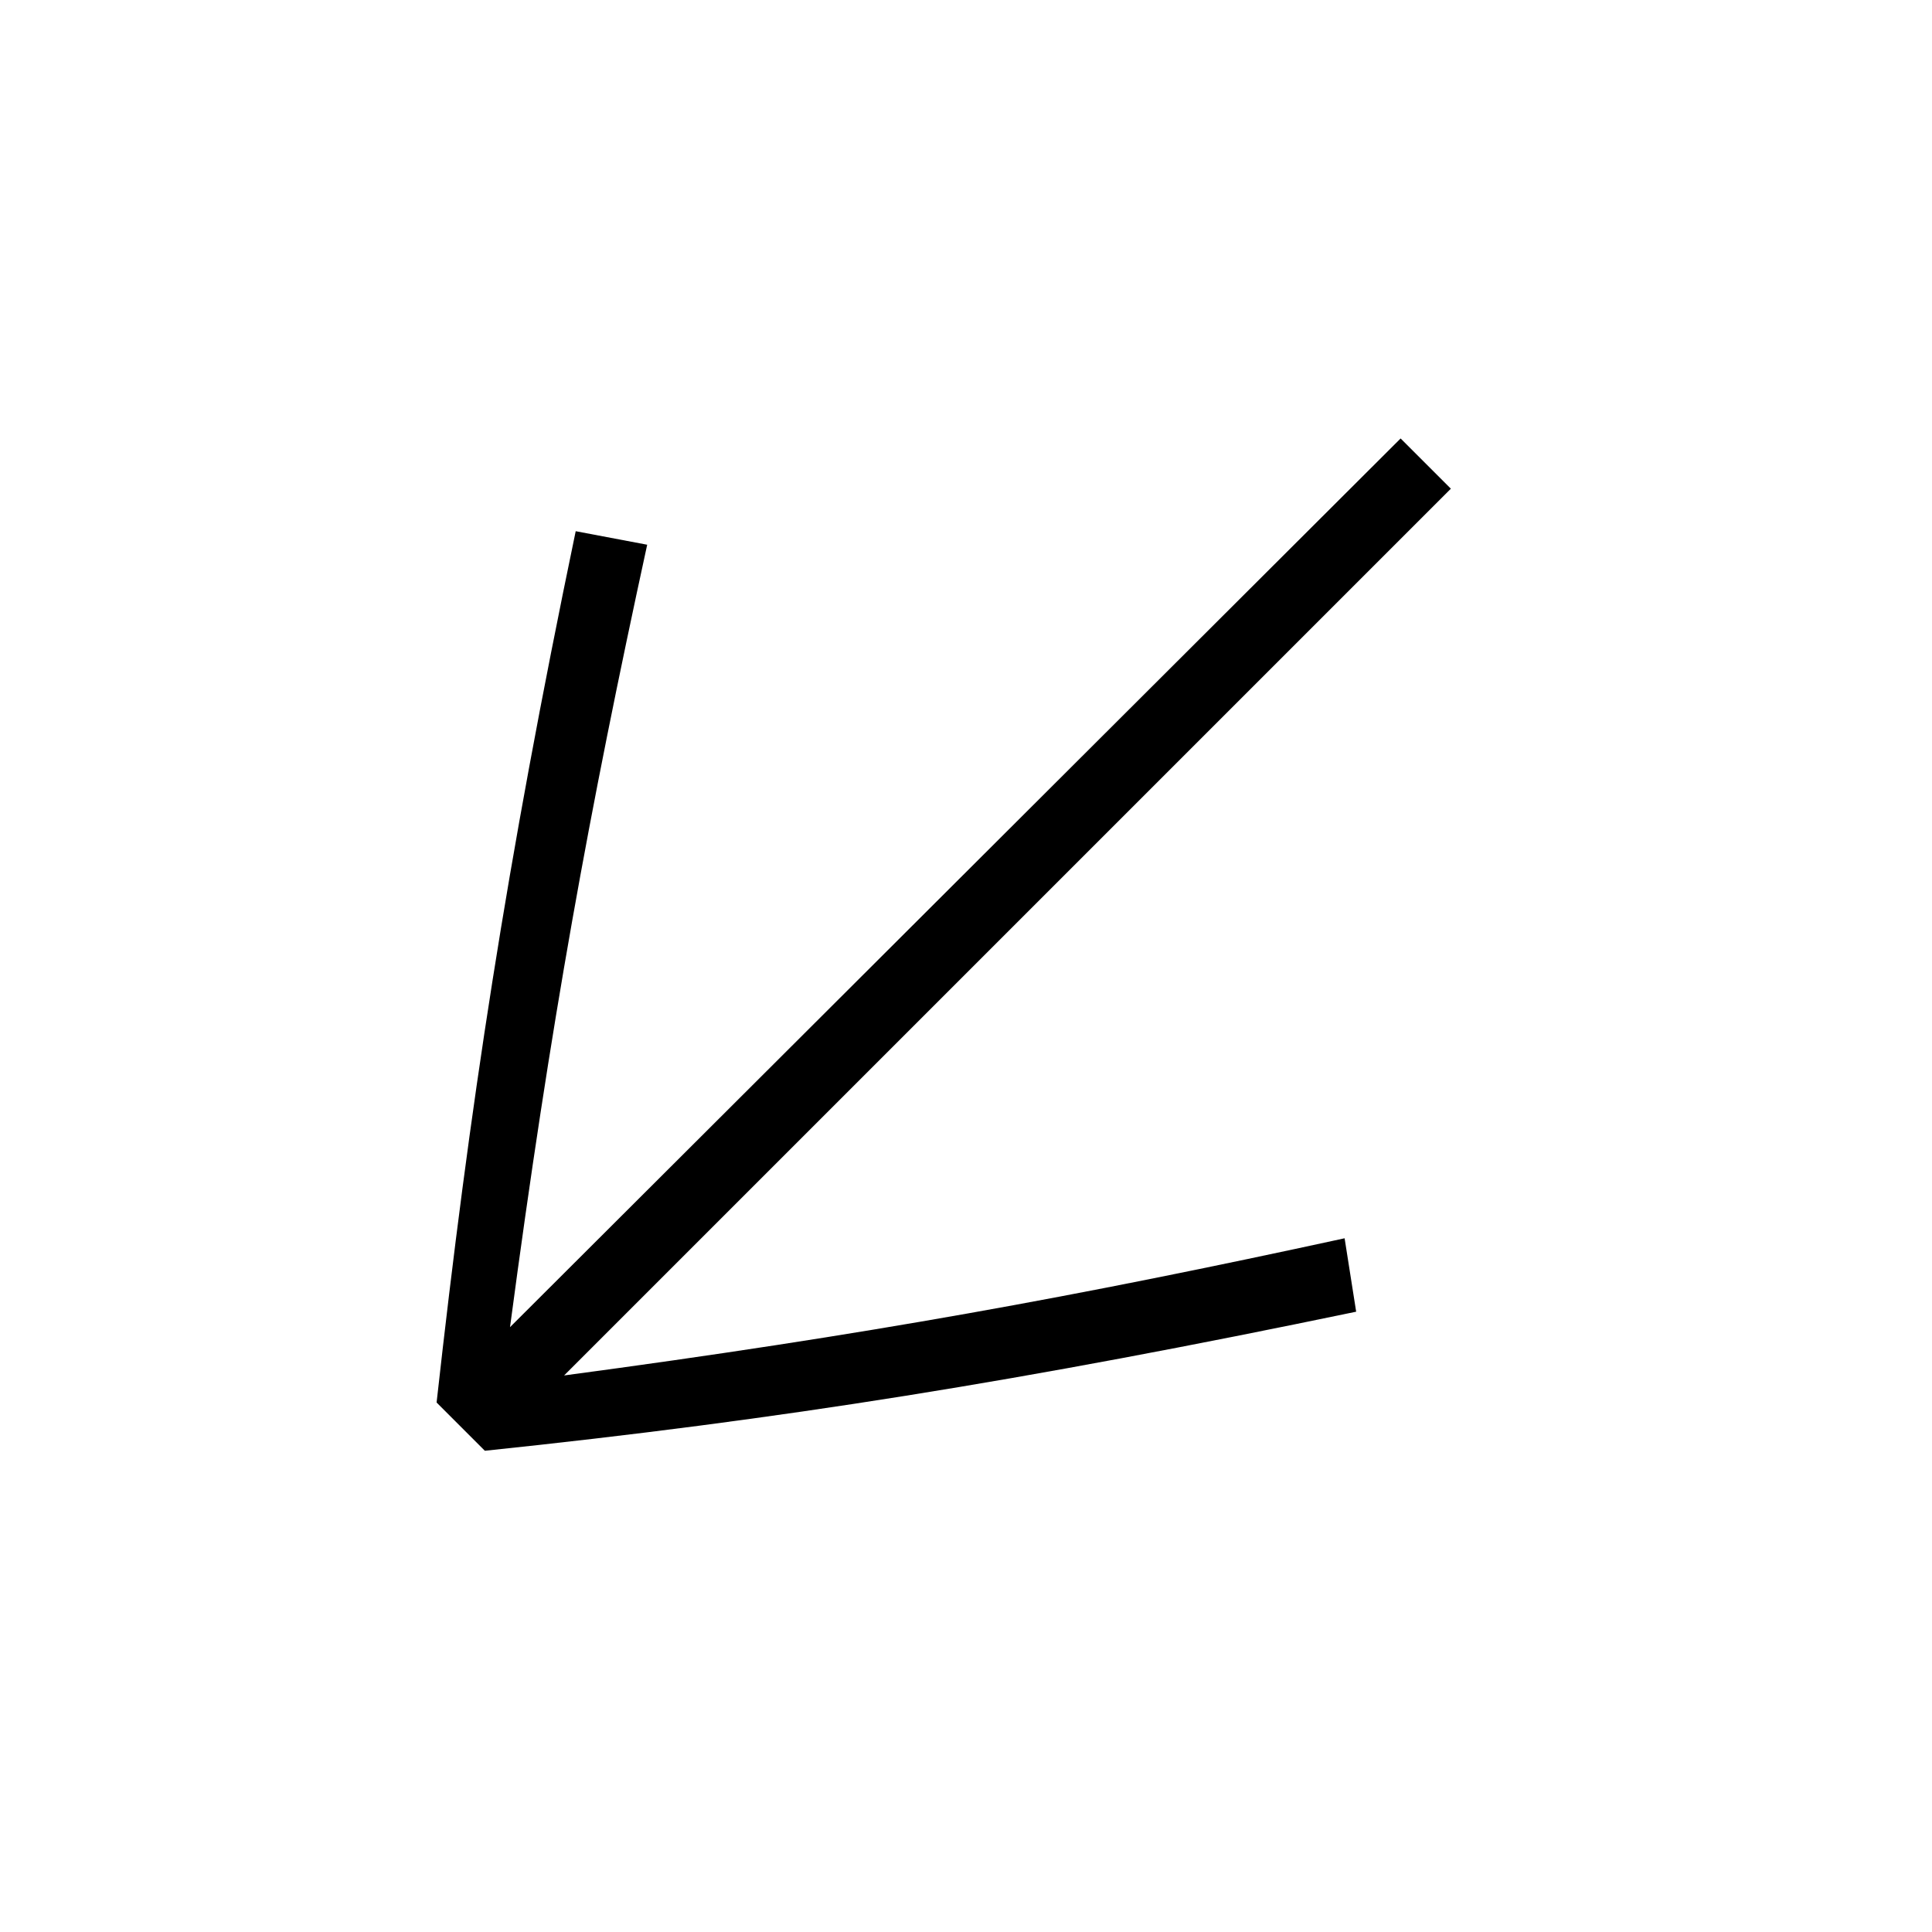 <?xml version="1.0" encoding="utf-8"?>
<!-- Generator: Adobe Illustrator 22.0.1, SVG Export Plug-In . SVG Version: 6.00 Build 0)  -->
<svg version="1.1" id="ICONS" xmlns="http://www.w3.org/2000/svg" x="0px"
     y="0px"
     viewBox="0 0 60 60" style="enable-background:new 0 0 60 60;" xml:space="preserve">
<g>
	<path d="M13.559,43.556c1.021-9.18,2.16-16.679,4.32-27.059l2.22,0.42c-1.8,8.279-3,14.819-4.26,24.299l27.658-27.599l1.561,1.56
		L17.519,42.716c9.42-1.26,15.959-2.46,24.239-4.26l0.359,2.28c-10.379,2.159-17.879,3.359-27.059,4.319L13.559,43.556z"/>
</g>
</svg>
